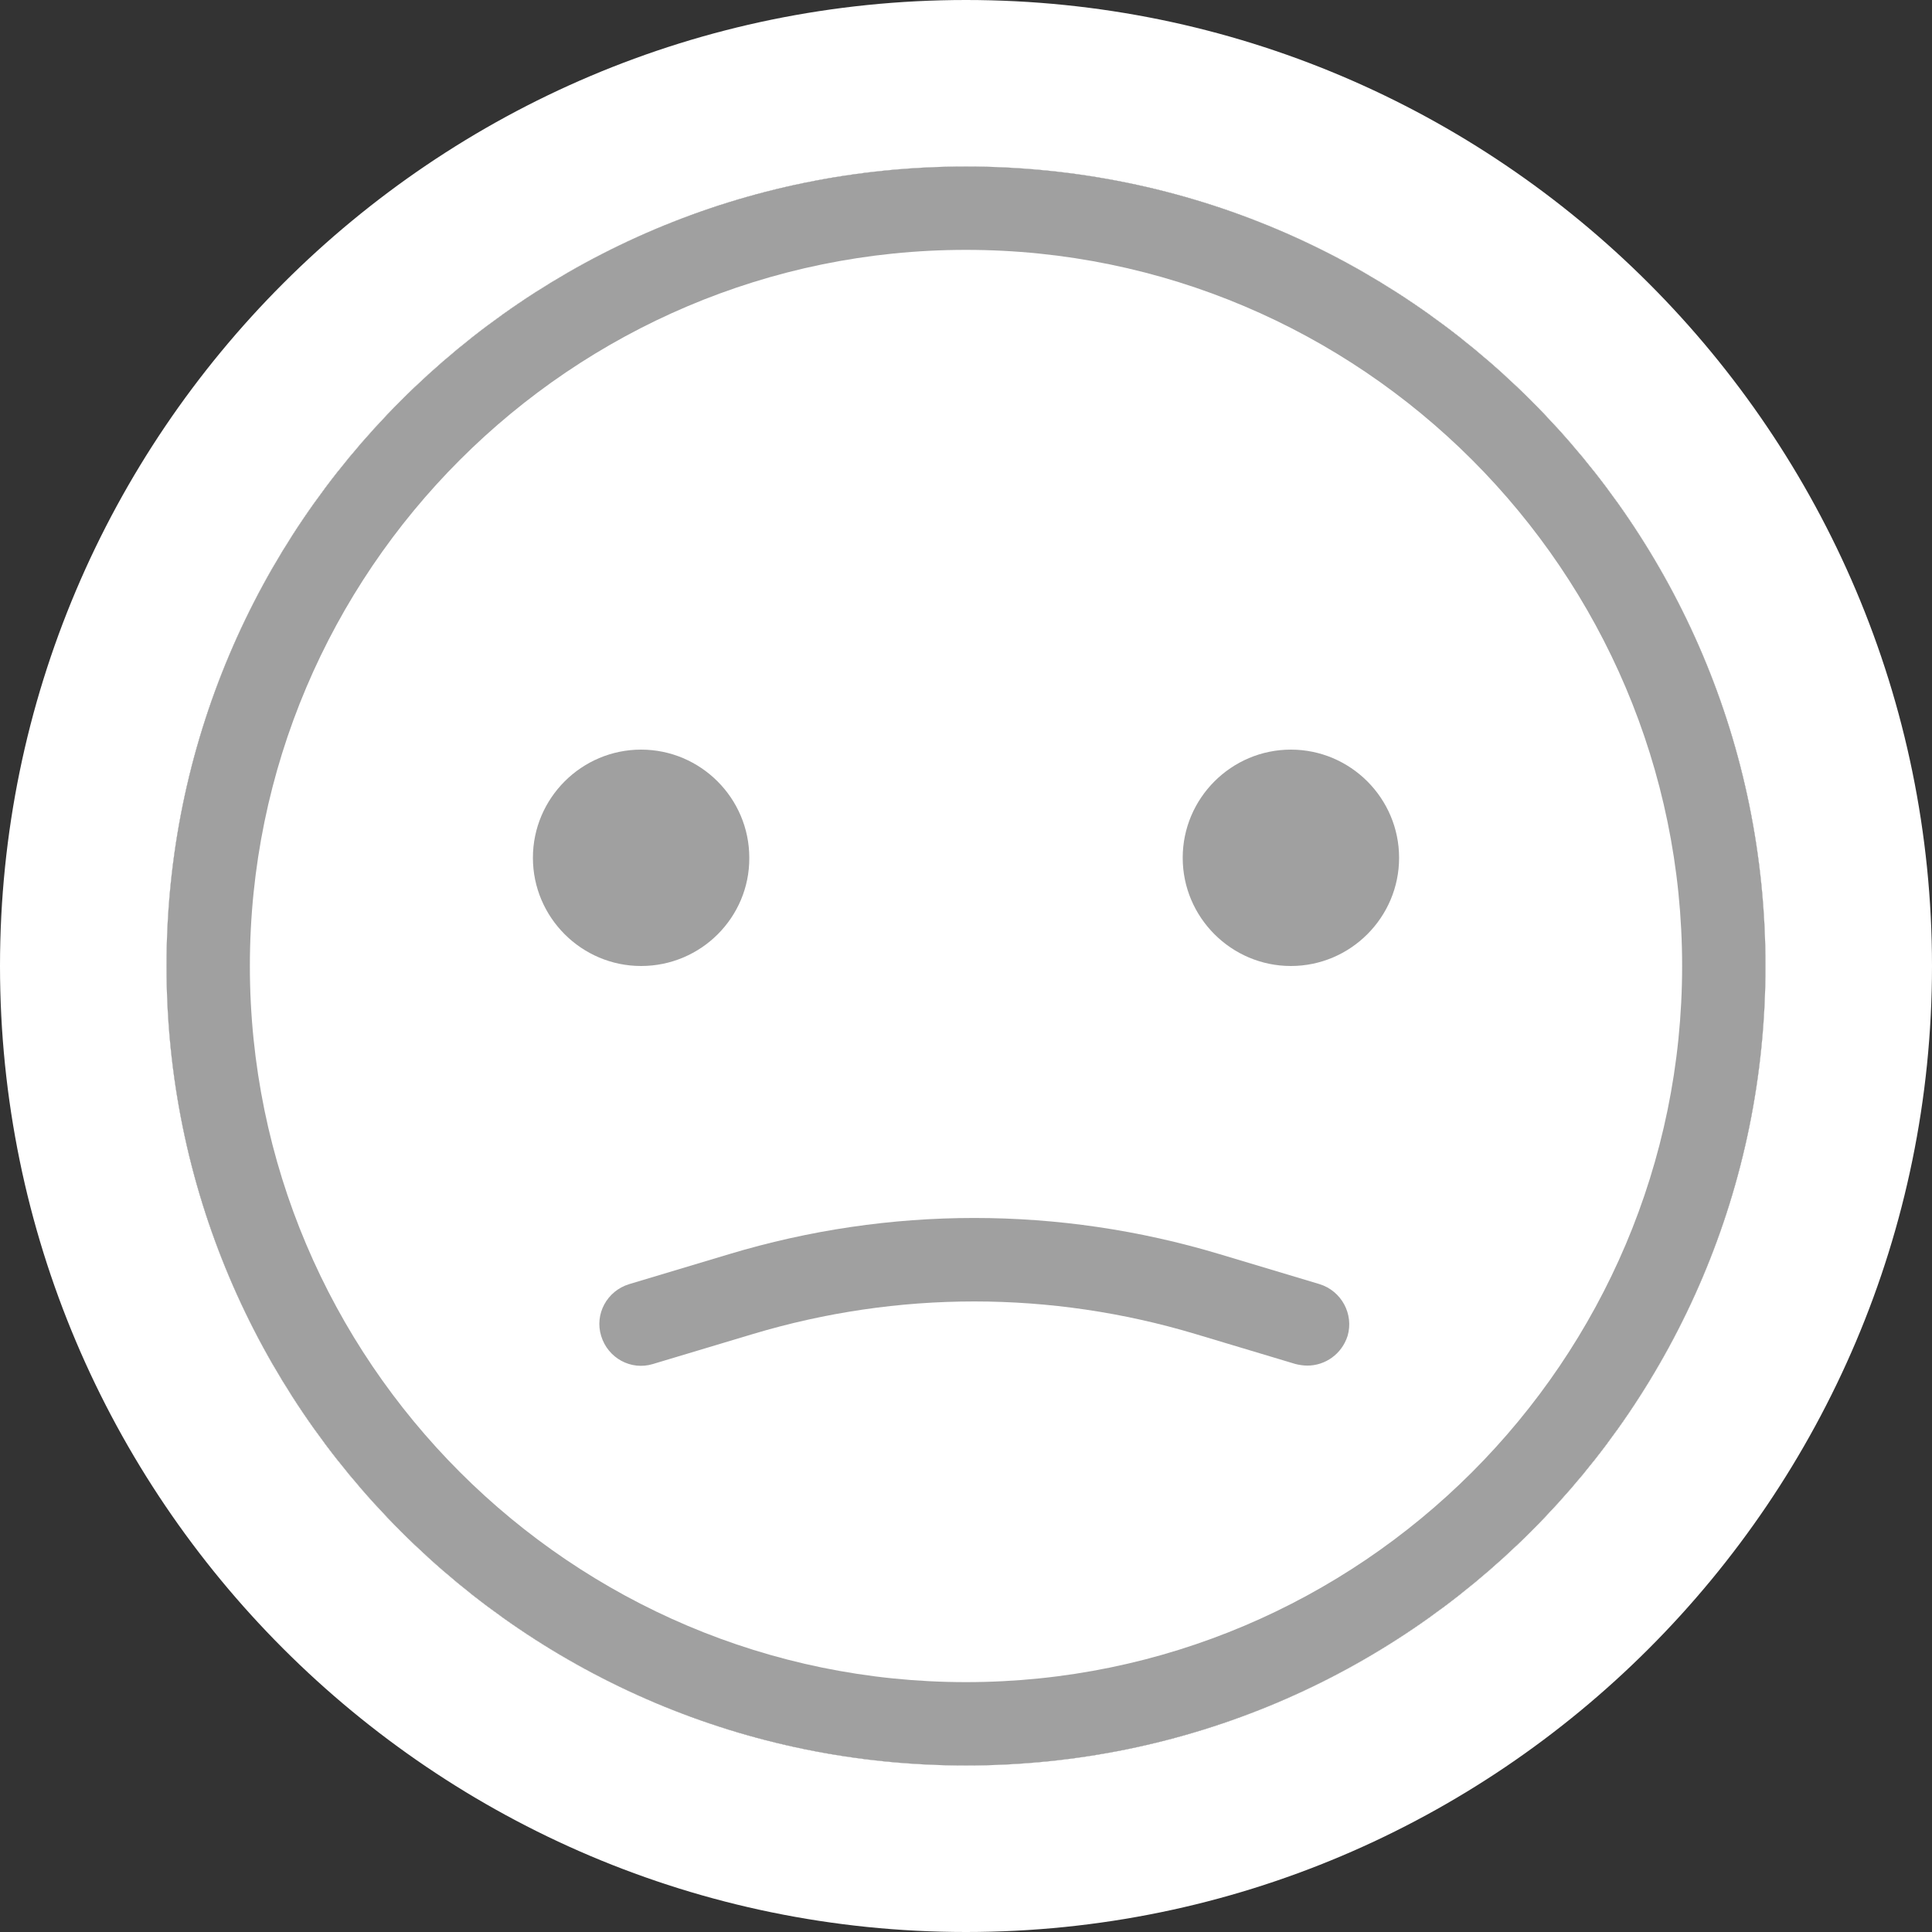 <?xml version="1.0" encoding="utf-8"?>
<!-- Generator: Adobe Illustrator 23.0.3, SVG Export Plug-In . SVG Version: 6.00 Build 0)  -->
<svg version="1.1" xmlns="http://www.w3.org/2000/svg" xmlns:xlink="http://www.w3.org/1999/xlink" x="0px" y="0px"
	 viewBox="0 0 600 600" style="enable-background:new 0 0 600 600;" xml:space="preserve">
<rect x="0" y="0" width="600" height="600" fill="#333333" stroke="none"/>
<style type="text/css">
	.st0{display:none;}
	.st1{display:inline;fill:#9E1212;}
	.st2{fill:#FFFFFF;}
	.st3{fill:#3DBF1D;}
	.st4{fill:none;stroke:#3DBF1D;stroke-width:5;stroke-linecap:round;stroke-miterlimit:10;}
	.st5{fill:#3DBF1D;stroke:#3DBF1D;stroke-width:3;stroke-miterlimit:10;}
	.st6{fill:#A0A0A0;}
	.st7{fill:#E8A42A;}
	.st8{fill:#FFFFFF;stroke:#E8A42A;stroke-width:5;stroke-miterlimit:10;}
	.st9{fill:#E8A42A;stroke:#E8A42A;stroke-width:3;stroke-miterlimit:10;}
	.st10{fill:#FF353A;}
	.st11{fill:#FF353A;stroke:#FF353A;stroke-width:3;stroke-miterlimit:10;}
	.st12{fill:#FFFFFF;stroke:#FF353A;stroke-width:5;stroke-miterlimit:10;}
	.st13{fill:none;stroke:#FF353A;stroke-width:5;stroke-linecap:round;stroke-miterlimit:10;}
	.st14{fill:none;stroke:#E8A42A;stroke-width:5;stroke-linecap:round;stroke-miterlimit:10;}
</style>
<g id="Layer_1">
	<g class="st0">
		<rect class="st1" width="600" height="600"/>
	</g>
	<g>
		<path class="st2" d="M779,166c26.5,0,48,21.5,48,48s-21.5,48-48,48s-48-21.5-48-48S752.5,166,779,166 M779,156c-32,0-58,26-58,58
			s26,58,58,58s58-26,58-58S811,156,779,156L779,156z"/>
	</g>
	<g>
		<circle class="st2" cx="779" cy="214" r="45.5"/>
		<path class="st3" d="M779,171c23.7,0,43,19.3,43,43s-19.3,43-43,43s-43-19.3-43-43S755.3,171,779,171 M779,166
			c-26.5,0-48,21.5-48,48s21.5,48,48,48s48-21.5,48-48S805.5,166,779,166L779,166z"/>
	</g>
	<path class="st4" d="M750.5,225.5l3.4,3.4c14.1,14.1,37,14.1,51.2,0l3.4-3.4"/>
	<circle class="st5" cx="799.5" cy="207.5" r="5"/>
	<circle class="st5" cx="760.5" cy="207.5" r="5"/>
	<path class="st2" d="M779,9c26.5,0,48,21.5,48,48s-21.5,48-48,48s-48-21.5-48-48S752.5,9,779,9 M779-1c-32,0-58,26-58,58
		s26,58,58,58s58-26,58-58S811-1,779-1L779-1z"/>
	<g>
		<circle class="st2" cx="779" cy="57" r="48"/>
		<path class="st6" d="M779,14c23.7,0,43,19.3,43,43s-19.3,43-43,43s-43-19.3-43-43S755.3,14,779,14 M779,9c-26.5,0-48,21.5-48,48
			s21.5,48,48,48s48-21.5,48-48S805.5,9,779,9L779,9z"/>
	</g>
	<path class="st6" d="M779.5,85c-9.9,0-19.8-3.8-27.4-11.3l-3.4-3.4c-1-1-1-2.6,0-3.5s2.6-1,3.5,0l3.4,3.4
		c6.4,6.4,14.8,9.9,23.8,9.9s17.5-3.5,23.8-9.9l3.4-3.4c1-1,2.6-1,3.5,0s1,2.6,0,3.5l-3.4,3.4C799.3,81.2,789.4,85,779.5,85z"/>
	<g>
		<circle class="st6" cx="799.5" cy="50.5" r="5"/>
		<path class="st6" d="M799.5,57c-3.6,0-6.5-2.9-6.5-6.5s2.9-6.5,6.5-6.5s6.5,2.9,6.5,6.5S803.1,57,799.5,57z M799.5,47
			c-1.9,0-3.5,1.6-3.5,3.5s1.6,3.5,3.5,3.5s3.5-1.6,3.5-3.5S801.4,47,799.5,47z"/>
	</g>
	<g>
		<circle class="st6" cx="760.5" cy="50.5" r="5"/>
		<path class="st6" d="M760.5,57c-3.6,0-6.5-2.9-6.5-6.5s2.9-6.5,6.5-6.5s6.5,2.9,6.5,6.5S764.1,57,760.5,57z M760.5,47
			c-1.9,0-3.5,1.6-3.5,3.5s1.6,3.5,3.5,3.5s3.5-1.6,3.5-3.5S762.4,47,760.5,47z"/>
	</g>
	<g>
		<circle class="st2" cx="920" cy="214" r="45.5"/>
		<path class="st7" d="M920,171c23.7,0,43,19.3,43,43s-19.3,43-43,43s-43-19.3-43-43S896.3,171,920,171 M920,166
			c-26.5,0-48,21.5-48,48s21.5,48,48,48s48-21.5,48-48S946.5,166,920,166L920,166z"/>
	</g>
	<g>
		<path class="st2" d="M920,166c26.5,0,48,21.5,48,48s-21.5,48-48,48s-48-21.5-48-48S893.5,166,920,166 M920,156c-32,0-58,26-58,58
			s26,58,58,58s58-26,58-58S952,156,920,156L920,156z"/>
	</g>
	<path class="st8" d="M891.5,219.5"/>
	<circle class="st9" cx="939.5" cy="207.5" r="5"/>
	<circle class="st9" cx="900.5" cy="207.5" r="5"/>
	<g>
		<circle class="st2" cx="1061" cy="214" r="45.5"/>
		<path class="st10" d="M1061,171c23.7,0,43,19.3,43,43s-19.3,43-43,43s-43-19.3-43-43S1037.3,171,1061,171 M1061,166
			c-26.5,0-48,21.5-48,48s21.5,48,48,48s48-21.5,48-48S1087.5,166,1061,166L1061,166z"/>
	</g>
	<circle class="st11" cx="1080.5" cy="207.5" r="5"/>
	<circle class="st11" cx="1041.5" cy="207.5" r="5"/>
	<g>
		<path class="st2" d="M1061,166c26.5,0,48,21.5,48,48s-21.5,48-48,48s-48-21.5-48-48S1034.5,166,1061,166 M1061,156
			c-32,0-58,26-58,58s26,58,58,58s58-26,58-58S1093,156,1061,156L1061,156z"/>
	</g>
	<path class="st12" d="M1001,307"/>
	<path class="st13" d="M1081.5,235.5l-6-1.8c-9.1-2.7-18.9-2.7-28,0l-6,1.8"/>
	<g>
		<circle class="st2" cx="300" cy="300" r="248.3"/>
		<path class="st6" d="M300,77.6c122.6,0,222.4,99.8,222.4,222.4S422.6,522.4,300,522.4S77.6,422.6,77.6,300S177.4,77.6,300,77.6
			 M300,51.7C162.9,51.7,51.7,162.9,51.7,300S162.9,548.3,300,548.3S548.3,437.1,548.3,300S437.1,51.7,300,51.7L300,51.7z"/>
	</g>
	<g>
		<circle class="st6" cx="400.9" cy="266.4" r="25.9"/>
		<path class="st6" d="M400.9,300c-18.5,0-33.6-15.1-33.6-33.6c0-18.5,15.1-33.6,33.6-33.6c18.5,0,33.6,15.1,33.6,33.6
			C434.5,284.9,419.4,300,400.9,300z M400.9,248.3c-10,0-18.1,8.1-18.1,18.1s8.1,18.1,18.1,18.1s18.1-8.1,18.1-18.1
			S410.8,248.3,400.9,248.3z"/>
	</g>
	<g>
		<circle class="st6" cx="199.1" cy="266.4" r="25.9"/>
		<path class="st6" d="M199.1,300c-18.5,0-33.6-15.1-33.6-33.6c0-18.5,15.1-33.6,33.6-33.6s33.6,15.1,33.6,33.6
			C232.8,284.9,217.7,300,199.1,300z M199.1,248.3c-10,0-18.1,8.1-18.1,18.1s8.1,18.1,18.1,18.1c10,0,18.1-8.1,18.1-18.1
			S209.1,248.3,199.1,248.3z"/>
	</g>
	<path class="st2" d="M300,51.7c137.1,0,248.3,111.2,248.3,248.3S437.1,548.3,300,548.3S51.7,437.1,51.7,300S162.9,51.7,300,51.7
		 M300,0C134.6,0,0,134.6,0,300s134.6,300,300,300s300-134.6,300-300S465.4,0,300,0L300,0z"/>
	<path class="st6" d="M406,424.1c-1.2,0-2.5-0.2-3.7-0.5l-31-9.3c-45-13.5-92.5-13.5-137.5,0l-31,9.3c-6.8,2.1-14-1.8-16.1-8.7
		c-2.1-6.8,1.8-14,8.7-16.1l31-9.3c49.8-15,102.5-15,152.4,0l31,9.3c6.8,2.1,10.7,9.3,8.7,16.1C416.7,420.5,411.6,424.1,406,424.1z"
		/>
	<line class="st14" x1="894.5" y1="233.5" x2="946.5" y2="233.5"/>
	<g>
		<circle class="st2" cx="920" cy="57" r="48"/>
		<path class="st6" d="M920,14c23.7,0,43,19.3,43,43s-19.3,43-43,43s-43-19.3-43-43S896.3,14,920,14 M920,9c-26.5,0-48,21.5-48,48
			s21.5,48,48,48s48-21.5,48-48S946.5,9,920,9L920,9z"/>
	</g>
	<path class="st2" d="M920,9c26.5,0,48,21.5,48,48s-21.5,48-48,48s-48-21.5-48-48S893.5,9,920,9 M920-1c-32,0-58,26-58,58
		s26,58,58,58s58-26,58-58S952-1,920-1L920-1z"/>
	<path class="st8" d="M891.5,62.5"/>
	<g>
		<circle class="st6" cx="939.5" cy="50.5" r="5"/>
		<path class="st6" d="M939.5,57c-3.6,0-6.5-2.9-6.5-6.5s2.9-6.5,6.5-6.5s6.5,2.9,6.5,6.5S943.1,57,939.5,57z M939.5,47
			c-1.9,0-3.5,1.6-3.5,3.5s1.6,3.5,3.5,3.5s3.5-1.6,3.5-3.5S941.4,47,939.5,47z"/>
	</g>
	<g>
		<circle class="st6" cx="900.5" cy="50.5" r="5"/>
		<path class="st6" d="M900.5,57c-3.6,0-6.5-2.9-6.5-6.5s2.9-6.5,6.5-6.5s6.5,2.9,6.5,6.5S904.1,57,900.5,57z M900.5,47
			c-1.9,0-3.5,1.6-3.5,3.5s1.6,3.5,3.5,3.5s3.5-1.6,3.5-3.5S902.4,47,900.5,47z"/>
	</g>
	<path class="st6" d="M946.5,79h-52c-1.4,0-2.5-1.1-2.5-2.5s1.1-2.5,2.5-2.5h52c1.4,0,2.5,1.1,2.5,2.5S947.9,79,946.5,79z"/>
</g>
<g id="Layer_2">
</g>
</svg>

